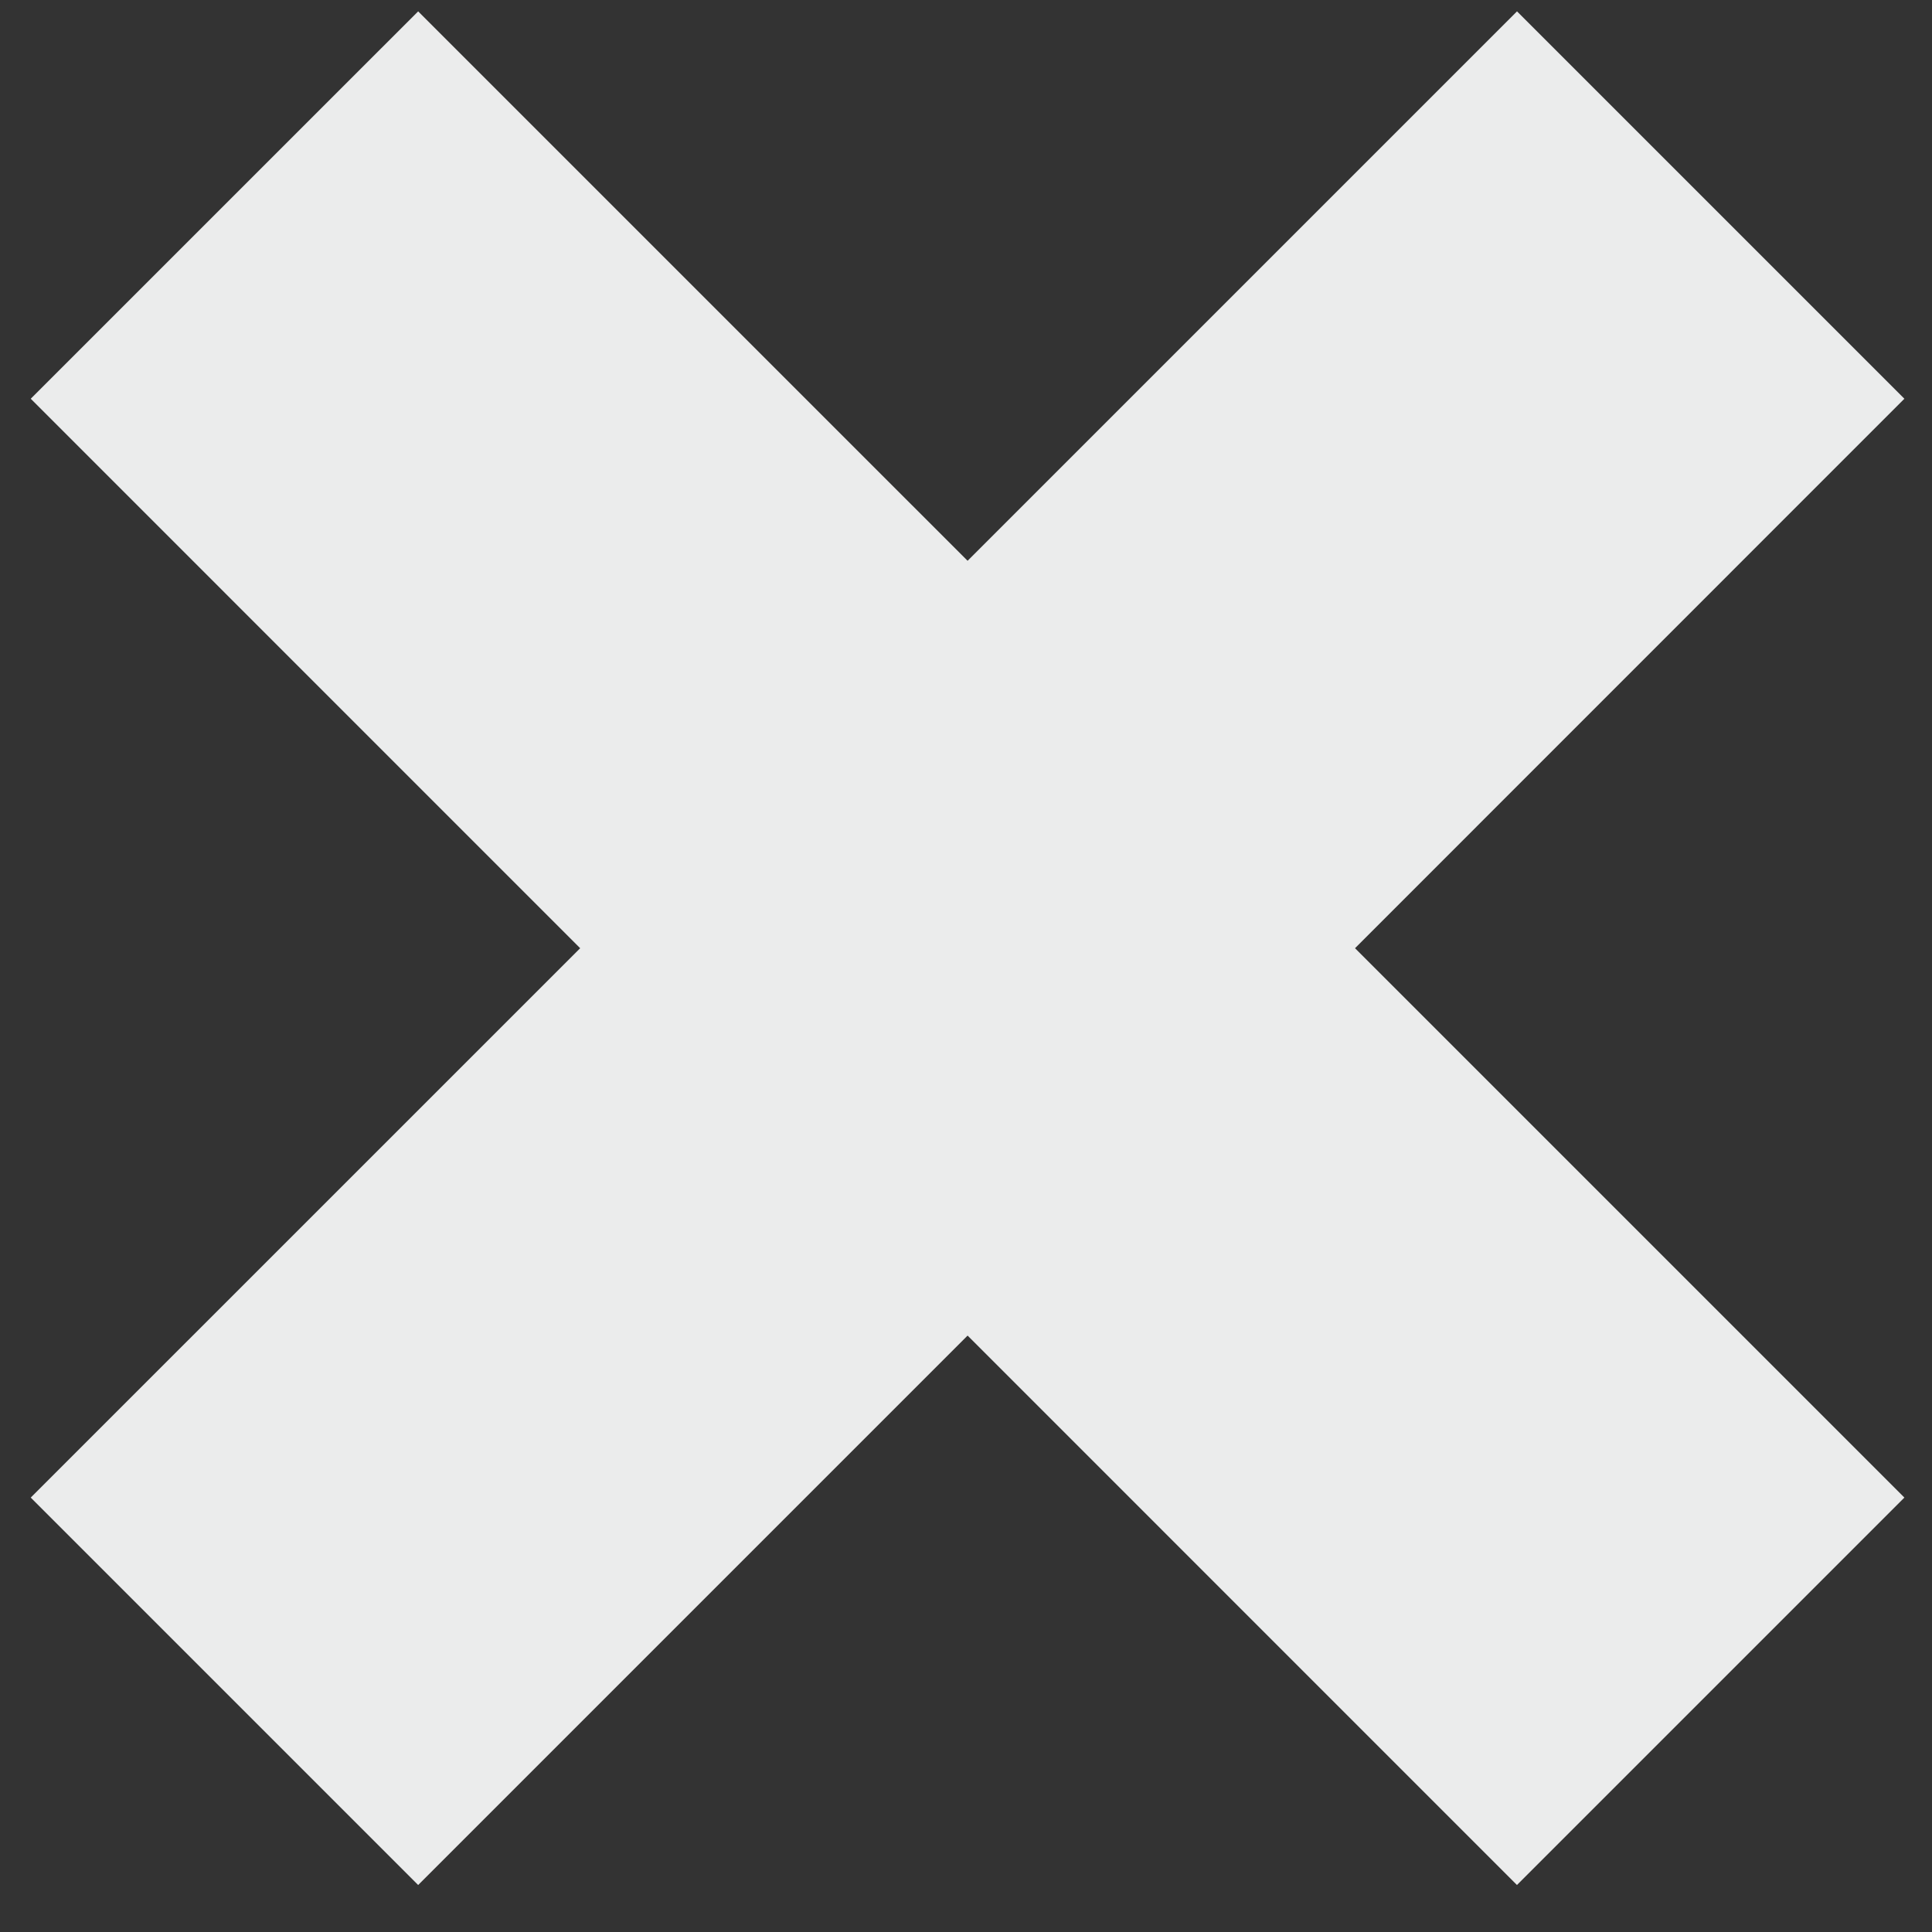 <?xml version="1.0" encoding="UTF-8"?>
<svg width="34px" height="34px" viewBox="0 0 34 34" version="1.1" xmlns="http://www.w3.org/2000/svg" xmlns:xlink="http://www.w3.org/1999/xlink">
    <rect x="0" y="0" width="34" height="34" fill="#333333" stroke="none"/>
    <!-- Generator: Sketch 51.1 (57501) - http://www.bohemiancoding.com/sketch -->
    <title>Shape</title>
    <desc>Created with Sketch.</desc>
    <defs></defs>
    <g id="Page-1-Copy-2" stroke="none" stroke-width="1" fill="none" fill-rule="evenodd">
        <g id="Garmentoria-LOGO_mar18" transform="translate(-724, -289)" fill="#EBECEC">
            <polygon id="Shape" points="757.514 315.355 747.846 305.687 757.514 296.017 750.697 289.2 741.028 298.869 731.359 289.2 724.541 296.017 734.21 305.687 724.541 315.355 731.359 322.173 741.028 312.504 750.696 322.173"></polygon>
        </g>
    </g>
</svg>